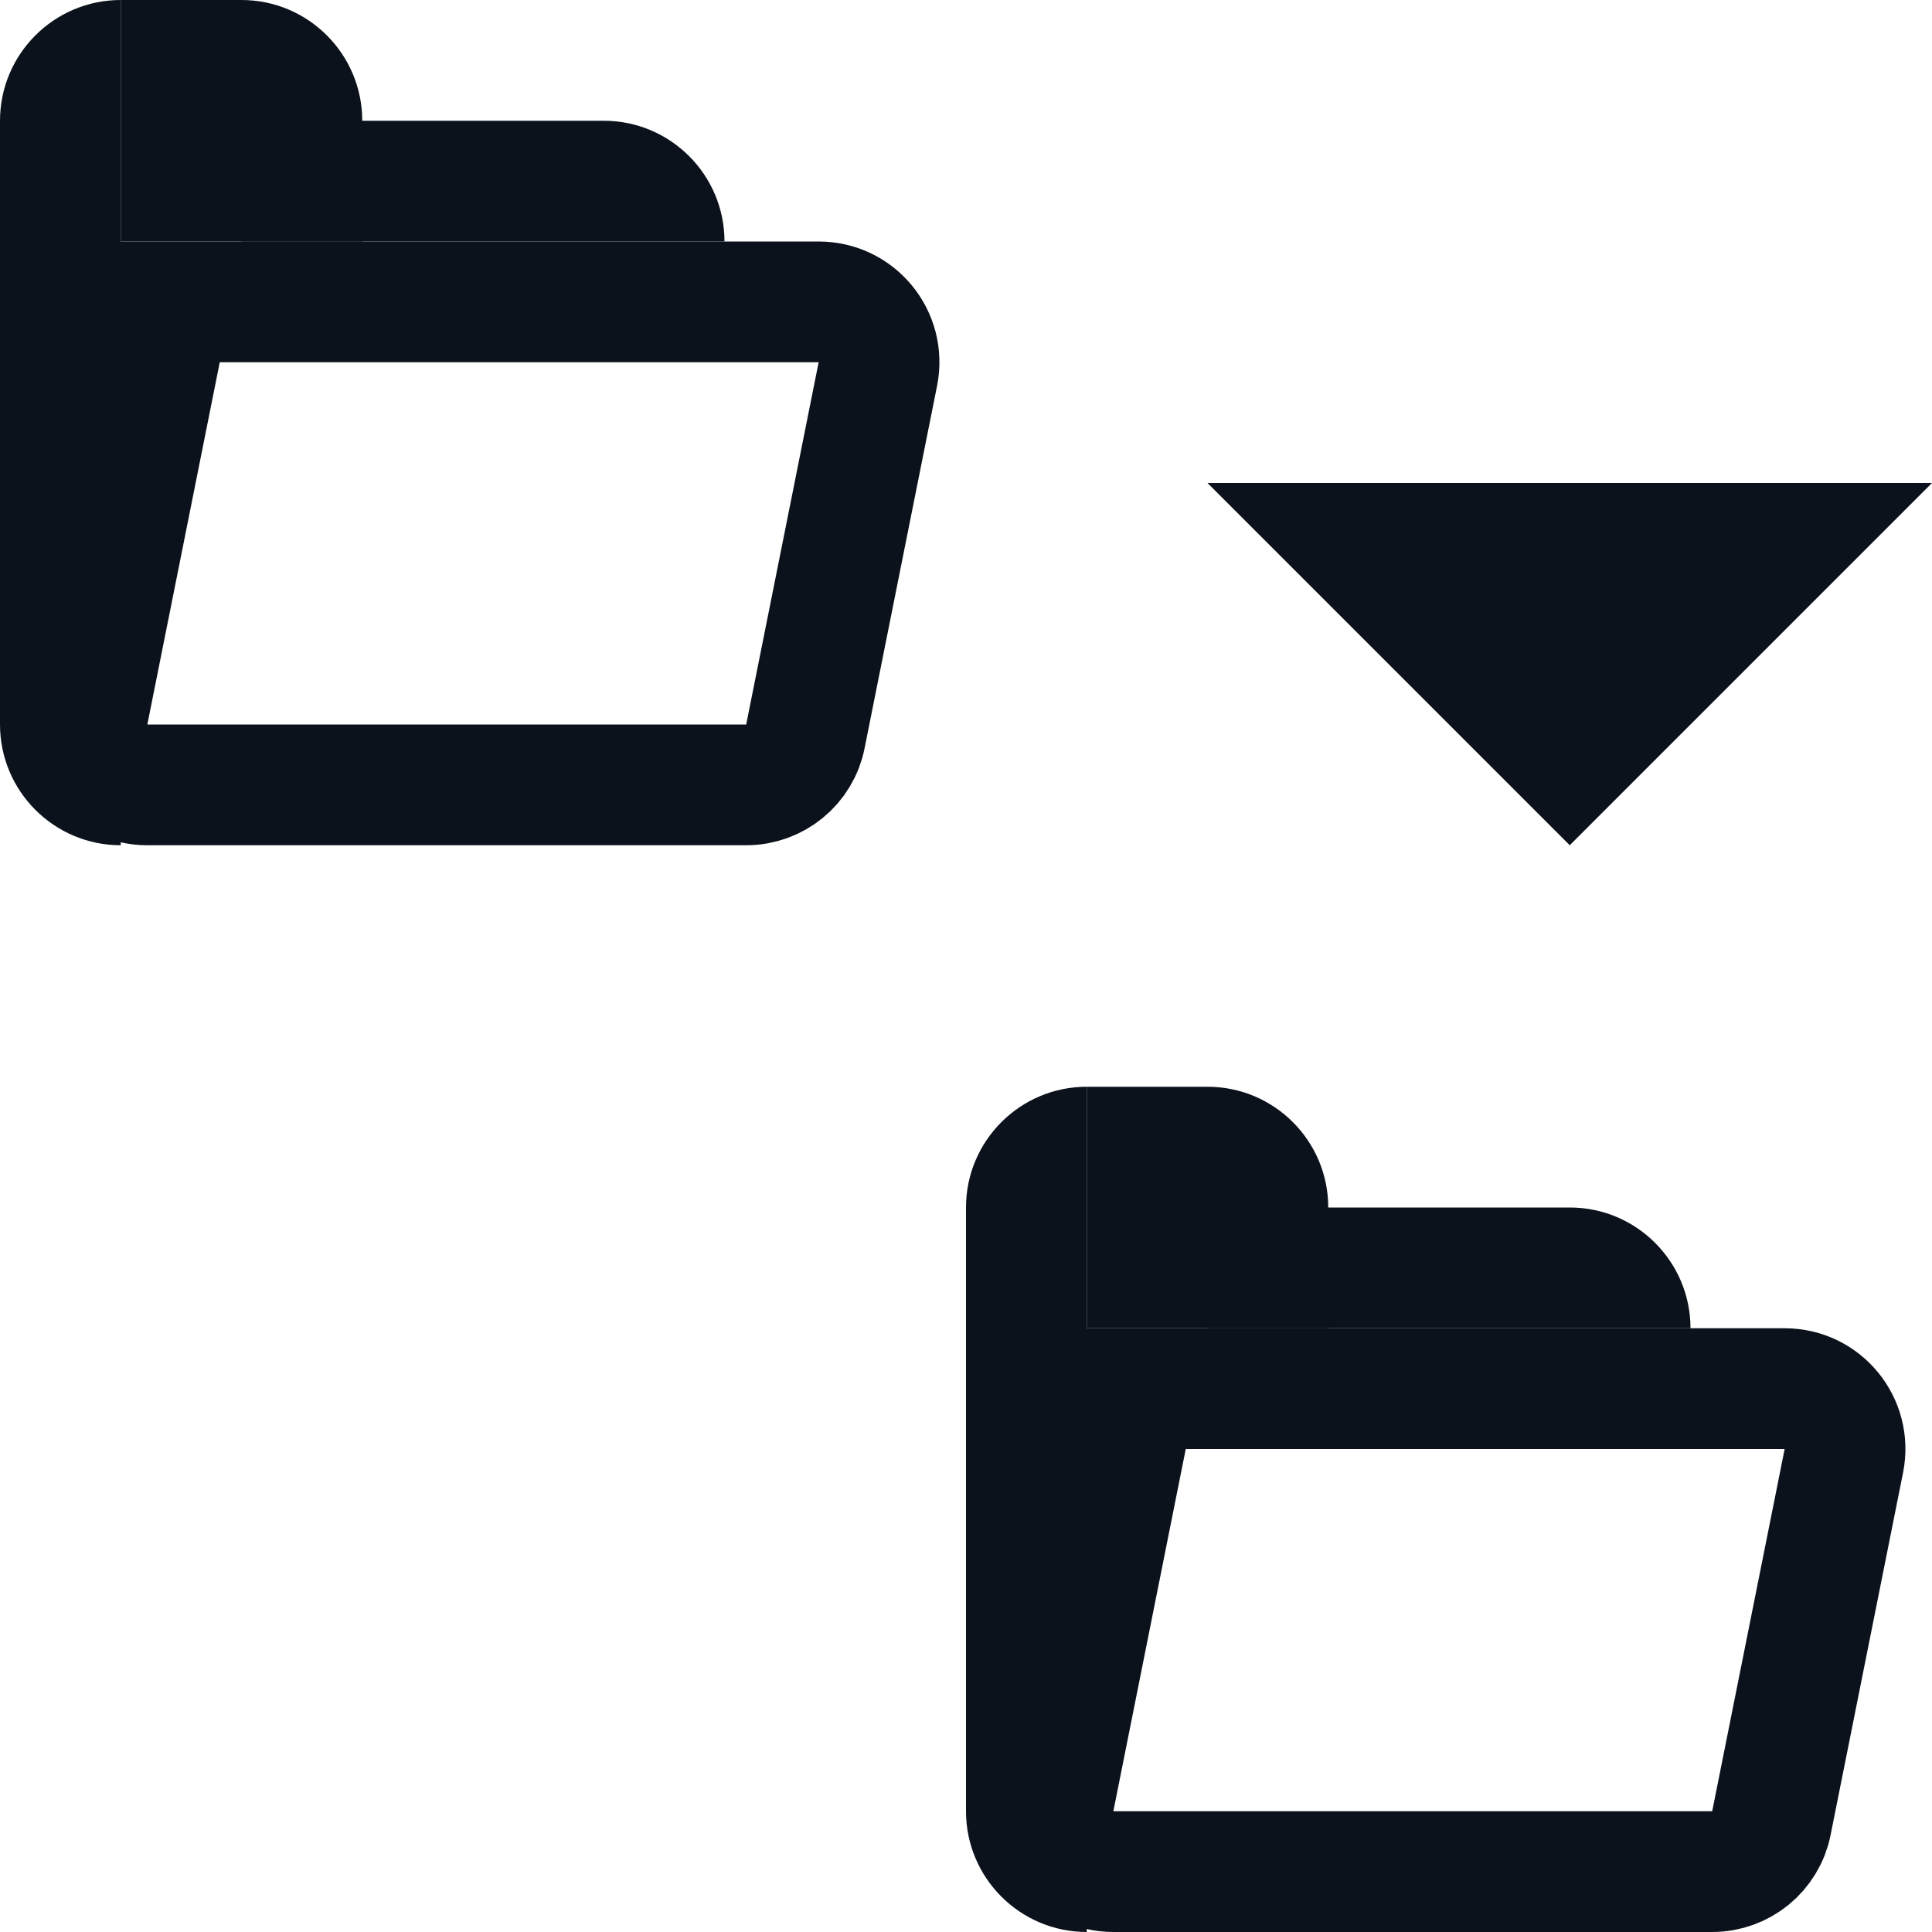 <svg width="8" height="8" viewBox="0 0 8 8" fill="none" xmlns="http://www.w3.org/2000/svg">
<g clip-path="url(#clip0_692_21124)">
<path d="M6.5 3.5L5 2L8 2L6.5 3.5Z" fill="#0C121C"/>
<path d="M0.365 2.951L0.705 1.25H3.39C3.548 1.25 3.666 1.394 3.635 1.549L3.335 3.049C3.312 3.166 3.209 3.25 3.09 3.25H0.61C0.452 3.25 0.334 3.106 0.365 2.951Z" stroke="#0C121C" stroke-width="0.5"/>
<path d="M0 0.5C0 0.224 0.224 0 0.5 0V3.5C0.224 3.5 0 3.276 0 3V0.5Z" fill="#0C121C"/>
<path d="M1.5 0.5C1.5 0.224 1.276 0 1 0H0.5V1H1.5V0.5Z" fill="#0C121C"/>
<path d="M1 0.5L1 1L3 1C3 0.724 2.776 0.5 2.5 0.5L1 0.5Z" fill="#0C121C"/>
<path d="M4.365 7.451L4.705 5.75H7.39C7.548 5.75 7.666 5.894 7.635 6.049L7.335 7.549C7.312 7.666 7.209 7.75 7.09 7.75H4.61C4.452 7.75 4.334 7.606 4.365 7.451Z" stroke="#0C121C" stroke-width="0.5"/>
<path d="M4 5C4 4.724 4.224 4.5 4.5 4.5V8C4.224 8 4 7.776 4 7.5V5Z" fill="#0C121C"/>
<path d="M5.5 5C5.5 4.724 5.276 4.5 5 4.5H4.5V5.5H5.5V5Z" fill="#0C121C"/>
<path d="M5 5L5 5.5L7 5.5C7 5.224 6.776 5 6.5 5L5 5Z" fill="#0C121C"/>
</g>
<defs>
<clipPath id="clip0_692_21124">
<rect width="8" height="8" fill="white"/>
</clipPath>
</defs>
</svg>
